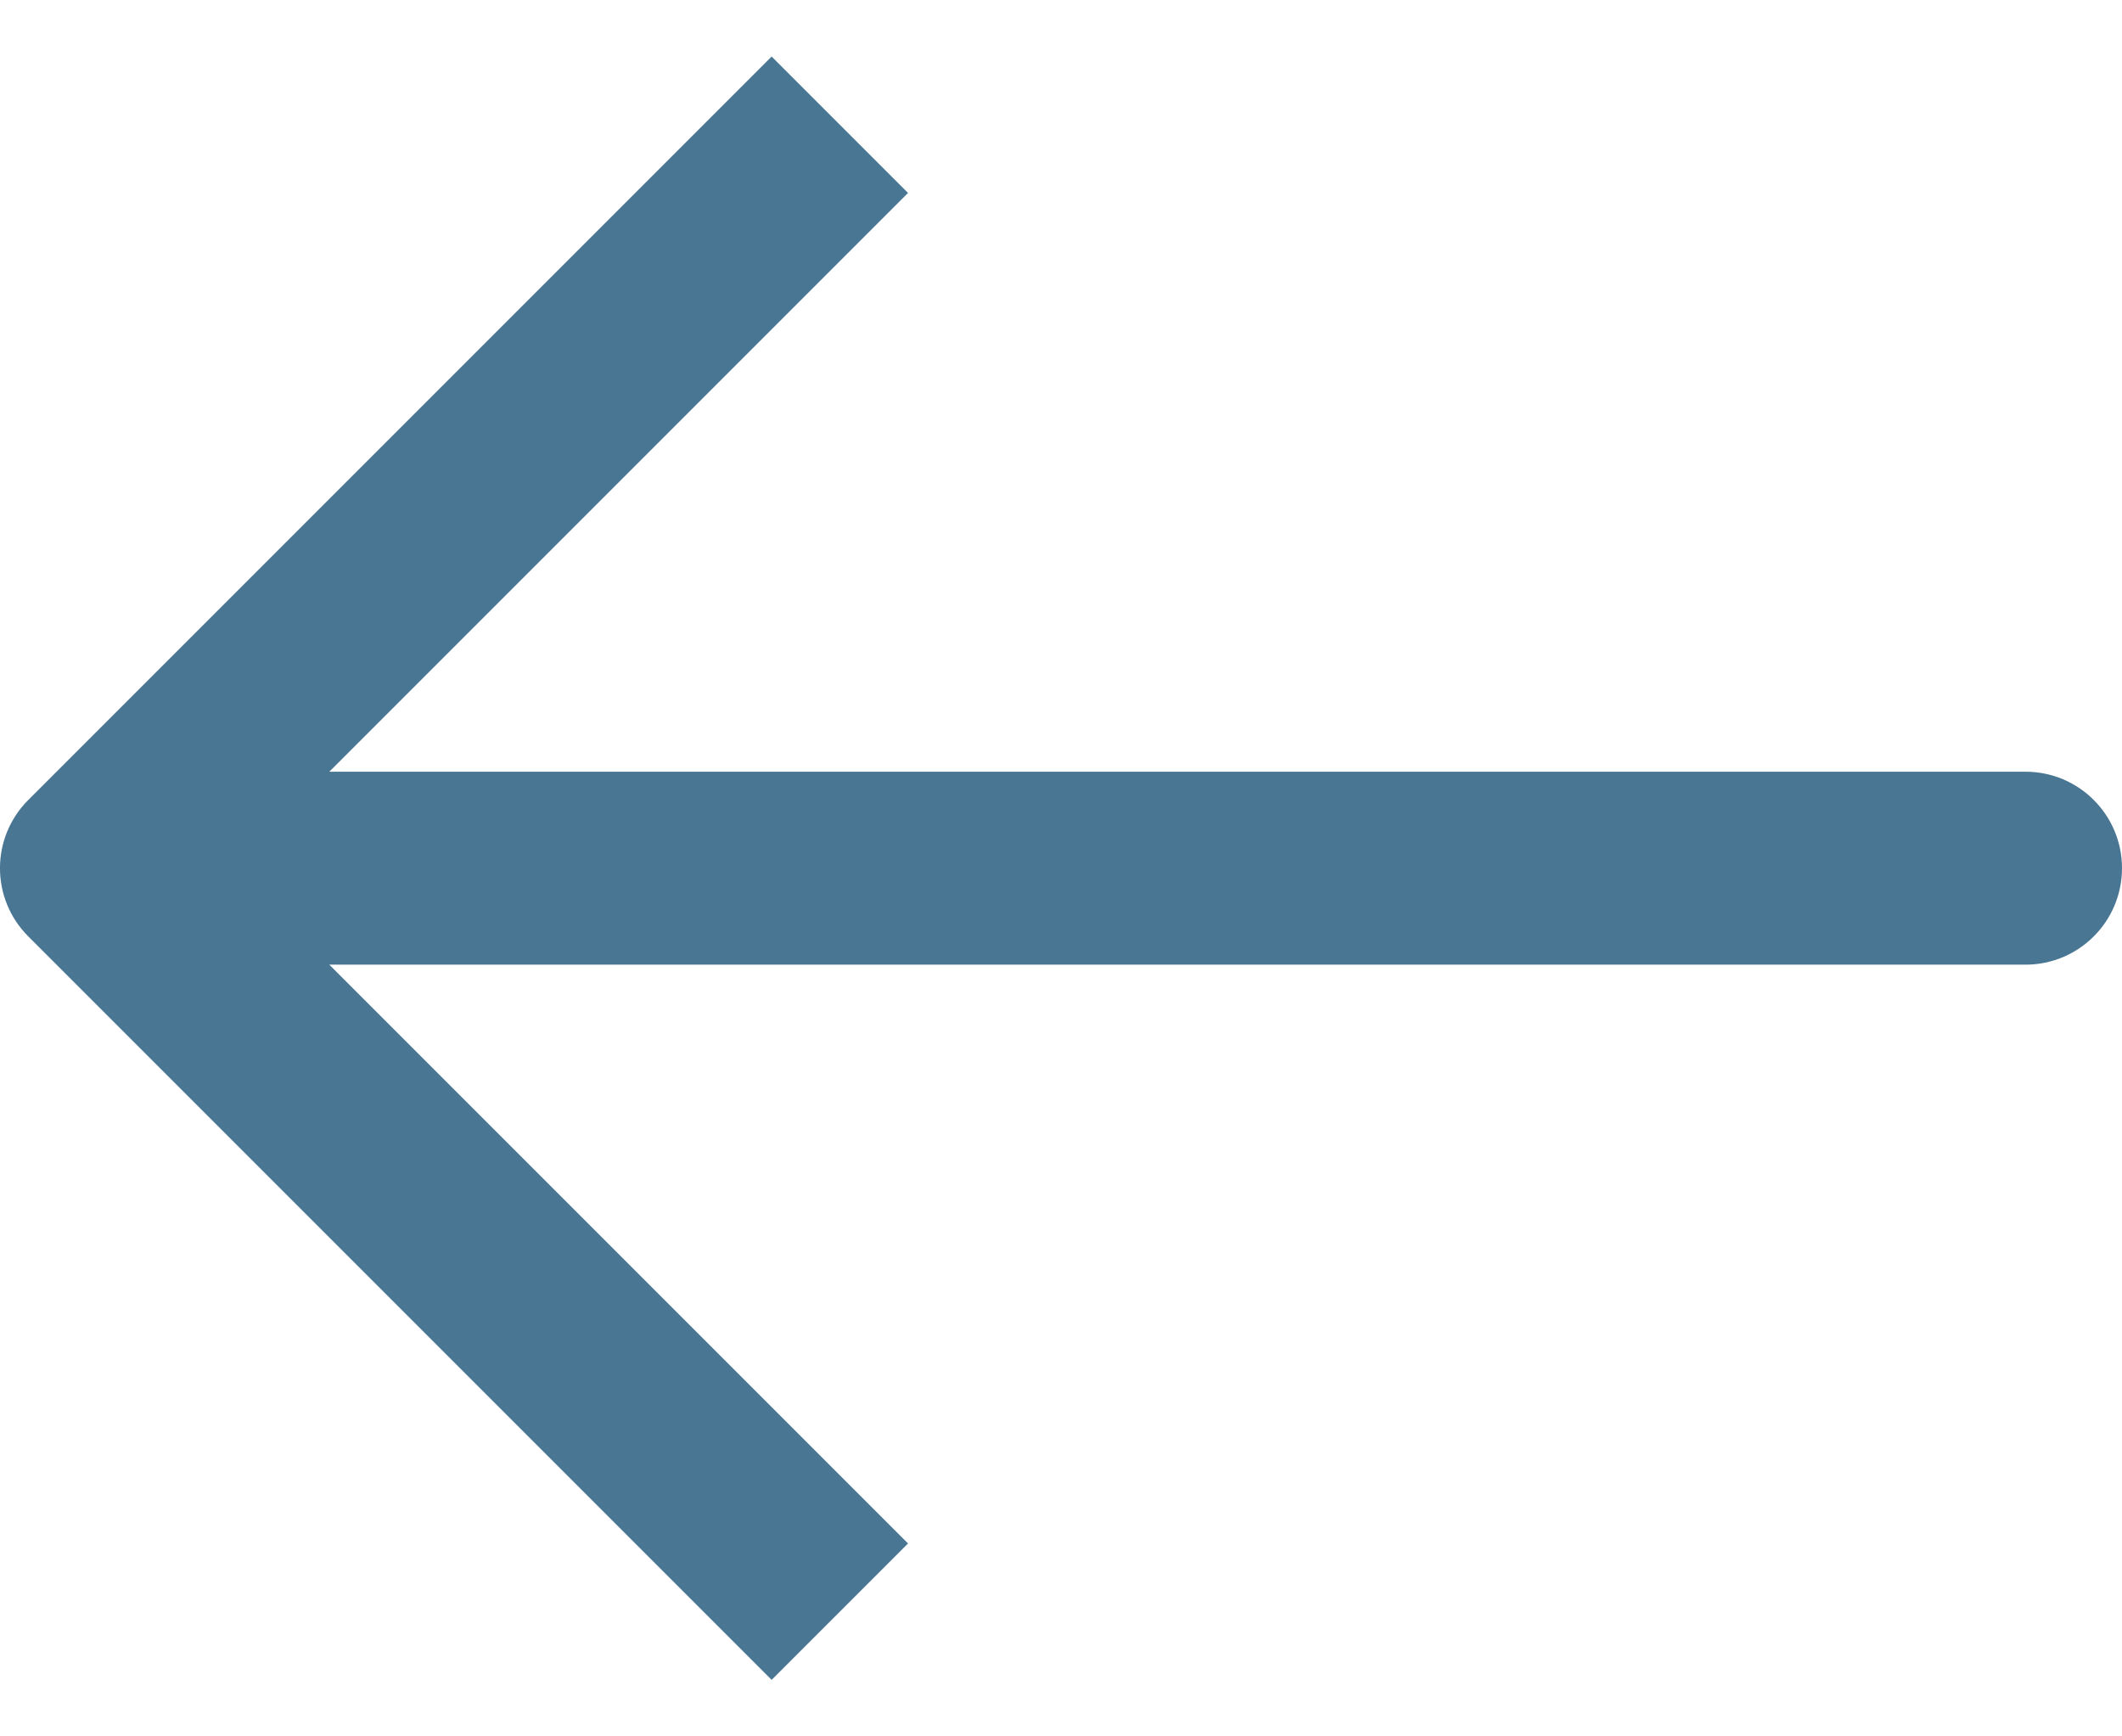 <?xml version="1.0" encoding="UTF-8"?>
<svg width="22px" height="18px" viewBox="0 0 22 18" version="1.1" xmlns="http://www.w3.org/2000/svg" xmlns:xlink="http://www.w3.org/1999/xlink">
    <!-- Generator: Sketch 47.1 (45422) - http://www.bohemiancoding.com/sketch -->
    <title>back</title>
    <desc>Created with Sketch.</desc>
    <defs></defs>
    <g id="export" stroke="none" stroke-width="1" fill="none" fill-rule="evenodd">
        <g id="icons" transform="translate(-98, -102)" fill-rule="nonzero" fill="#497693">
            <g id="tail-left" transform="translate(98, 102)">
                <path d="M0.293,8.293 L8,0.586 L9.414,2 L3.414,8 L21,8 C21.553,8 22,8.448 22,9 C22,9.552 21.553,10 21,10 L3.414,10 L9.414,16 L8,17.414 L0.293,9.707 C-0.098,9.316 -0.098,8.684 0.293,8.293 Z" id="Shape"></path>
            </g>
        </g>
    </g>
</svg>